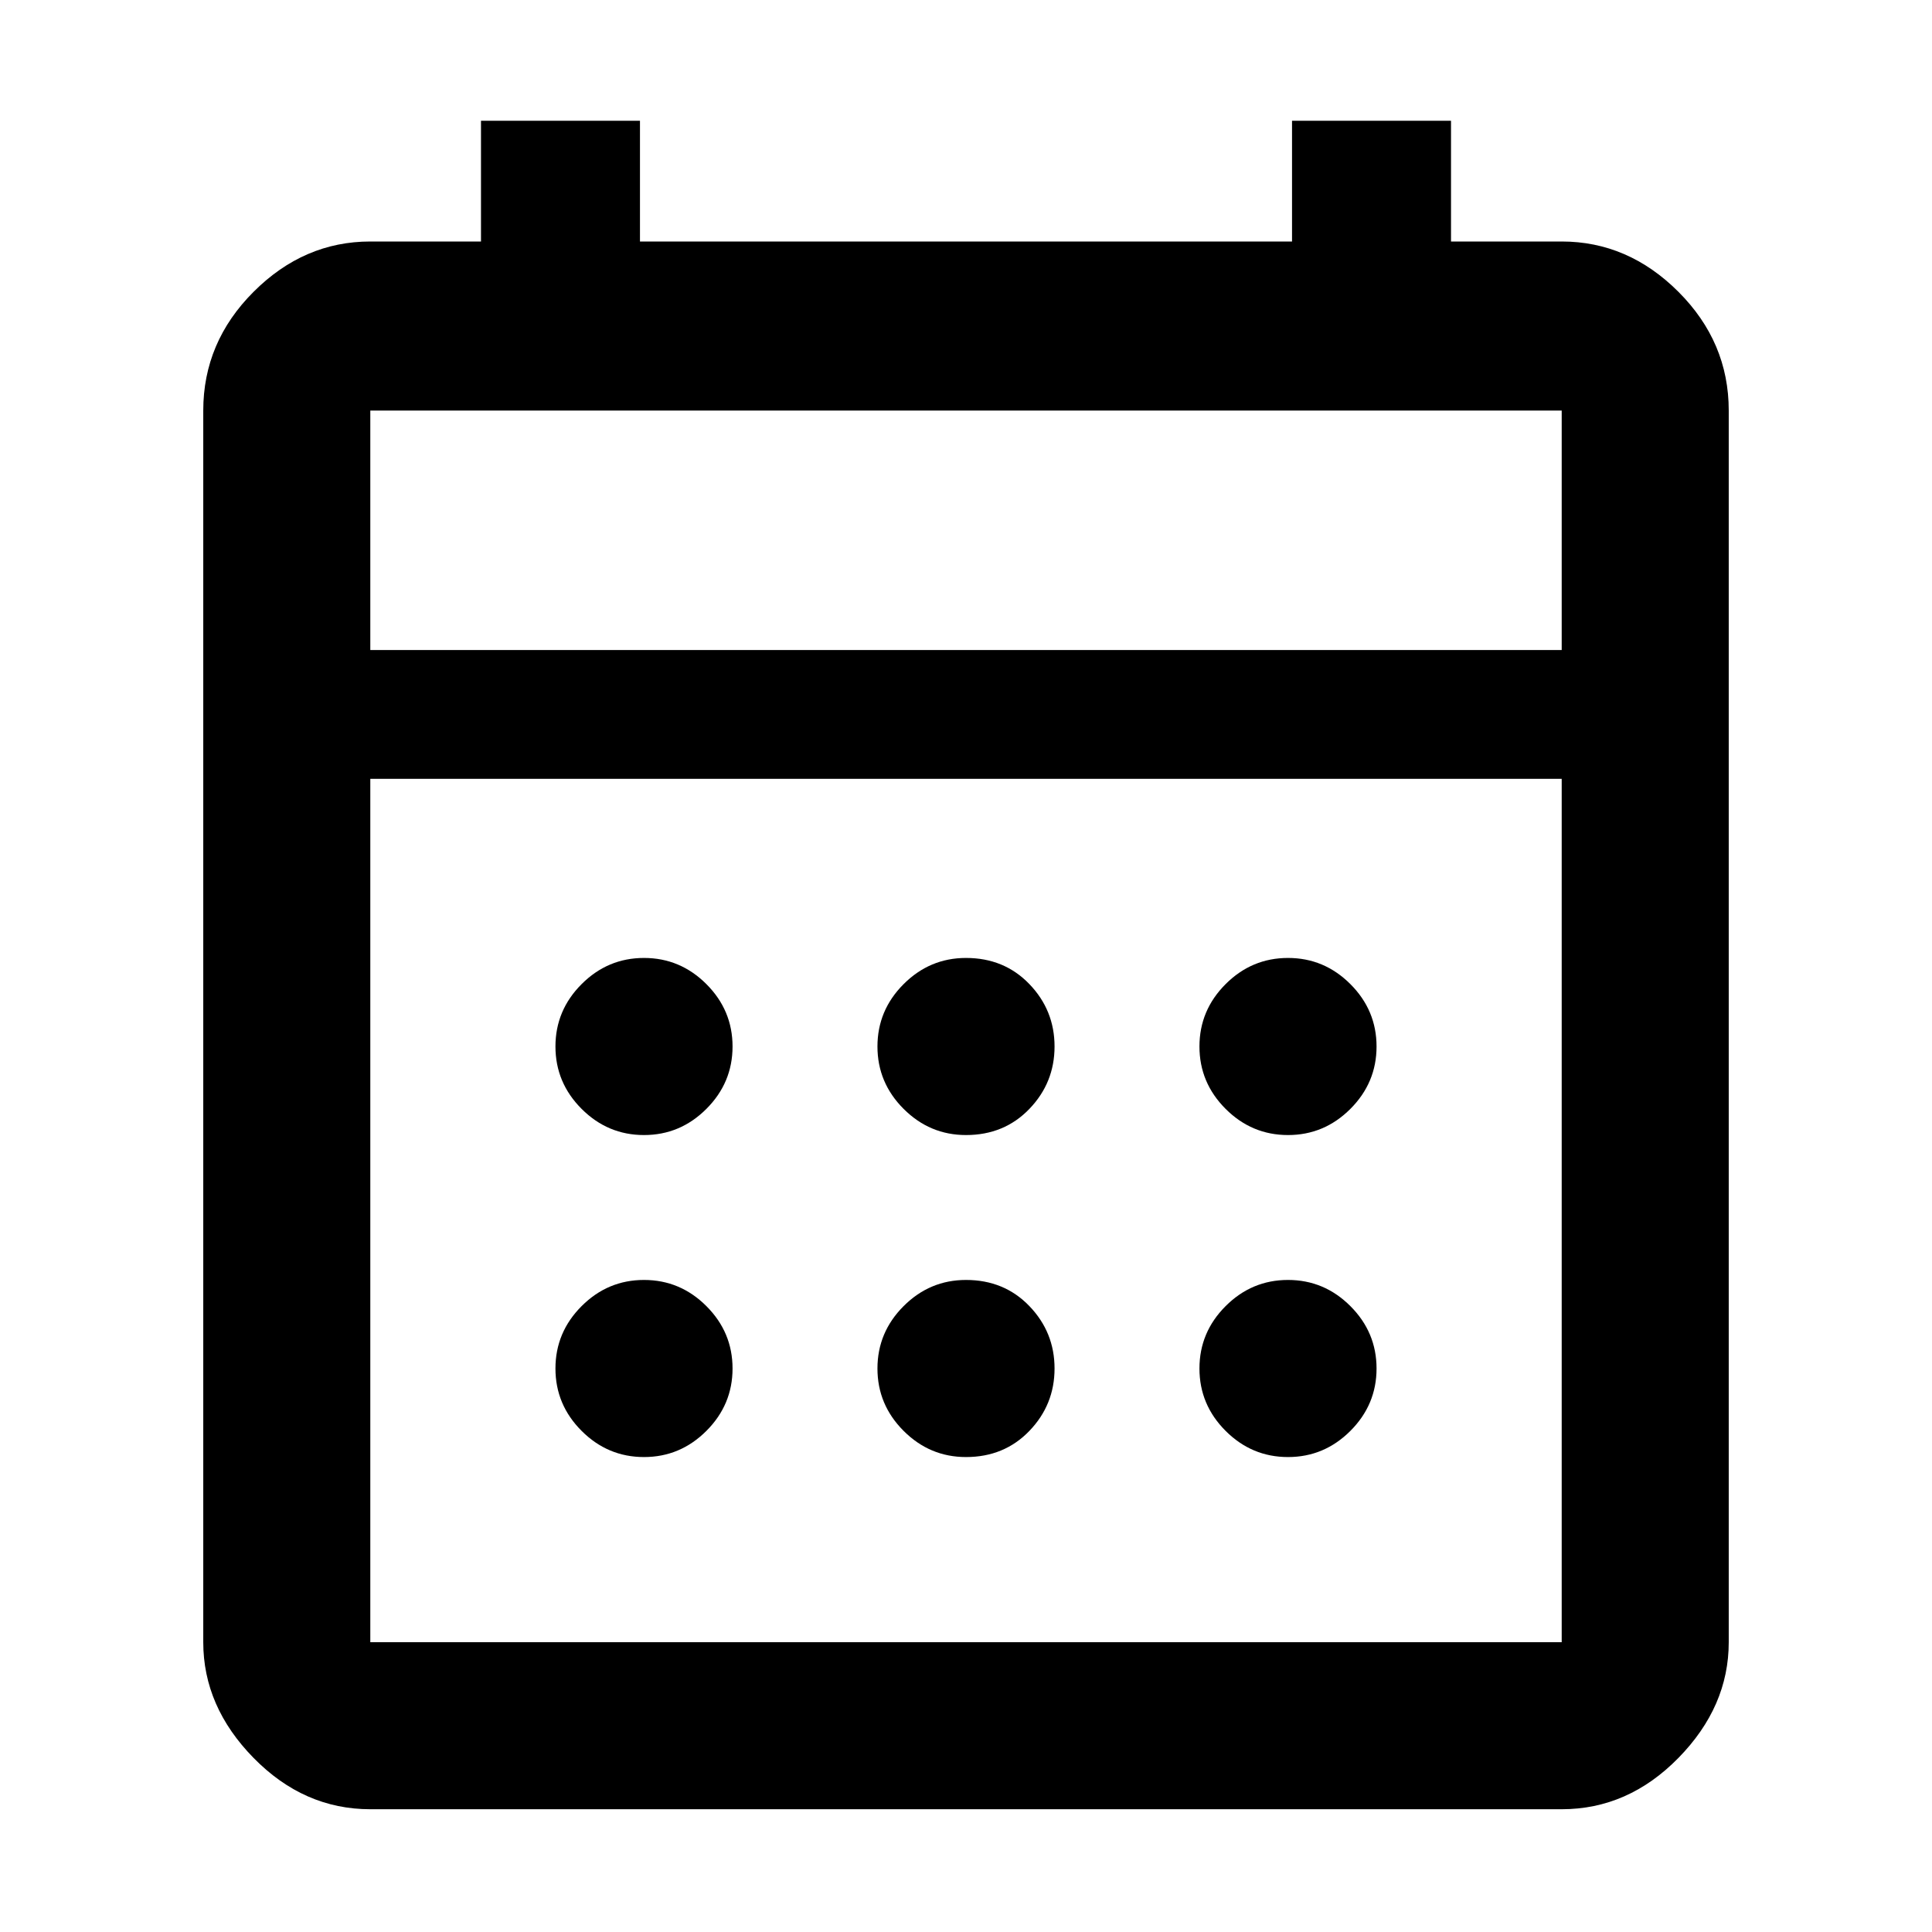 <svg xmlns="http://www.w3.org/2000/svg" height="48" width="48"><path d="M24 28.2Q23.1 28.2 22.45 27.55Q21.8 26.9 21.8 26Q21.8 25.1 22.45 24.45Q23.1 23.8 24 23.8Q24.95 23.8 25.575 24.45Q26.2 25.1 26.2 26Q26.2 26.9 25.575 27.55Q24.95 28.2 24 28.2ZM16 28.2Q15.1 28.2 14.45 27.55Q13.8 26.9 13.8 26Q13.8 25.1 14.45 24.45Q15.1 23.8 16 23.8Q16.9 23.8 17.55 24.45Q18.2 25.1 18.2 26Q18.2 26.9 17.55 27.55Q16.9 28.2 16 28.2ZM32 28.2Q31.1 28.2 30.45 27.55Q29.8 26.9 29.8 26Q29.8 25.1 30.45 24.45Q31.1 23.8 32 23.8Q32.9 23.8 33.55 24.45Q34.2 25.1 34.2 26Q34.2 26.9 33.55 27.55Q32.9 28.2 32 28.2ZM24 36.2Q23.1 36.2 22.45 35.55Q21.8 34.9 21.8 34Q21.8 33.1 22.45 32.45Q23.1 31.8 24 31.8Q24.95 31.8 25.575 32.45Q26.2 33.1 26.2 34Q26.2 34.9 25.575 35.55Q24.95 36.2 24 36.2ZM16 36.2Q15.1 36.2 14.45 35.55Q13.8 34.9 13.8 34Q13.8 33.1 14.45 32.45Q15.1 31.8 16 31.8Q16.9 31.8 17.55 32.45Q18.2 33.1 18.2 34Q18.2 34.9 17.55 35.55Q16.9 36.2 16 36.2ZM32 36.2Q31.1 36.2 30.45 35.55Q29.8 34.9 29.8 34Q29.8 33.1 30.45 32.45Q31.1 31.8 32 31.8Q32.9 31.8 33.55 32.45Q34.2 33.1 34.2 34Q34.2 34.9 33.55 35.55Q32.9 36.2 32 36.2ZM9.2 44.95Q7.55 44.95 6.3 43.675Q5.05 42.4 5.05 40.8V10.2Q5.05 8.5 6.3 7.25Q7.55 6 9.2 6H11.95V3H15.9V6H32.1V3H36.05V6H38.8Q40.45 6 41.7 7.25Q42.95 8.5 42.95 10.2V40.8Q42.95 42.4 41.7 43.675Q40.45 44.95 38.8 44.95ZM9.2 40.8H38.8Q38.8 40.8 38.8 40.8Q38.8 40.8 38.8 40.8V19.35H9.2V40.8Q9.2 40.8 9.2 40.8Q9.2 40.8 9.2 40.8ZM9.2 16.15H38.8V10.2Q38.8 10.2 38.8 10.2Q38.8 10.2 38.8 10.2H9.2Q9.2 10.2 9.2 10.2Q9.2 10.2 9.2 10.2ZM9.2 16.15V10.2Q9.2 10.2 9.2 10.2Q9.2 10.2 9.2 10.2Q9.2 10.2 9.2 10.2Q9.2 10.2 9.2 10.2V16.15Z"/></svg>